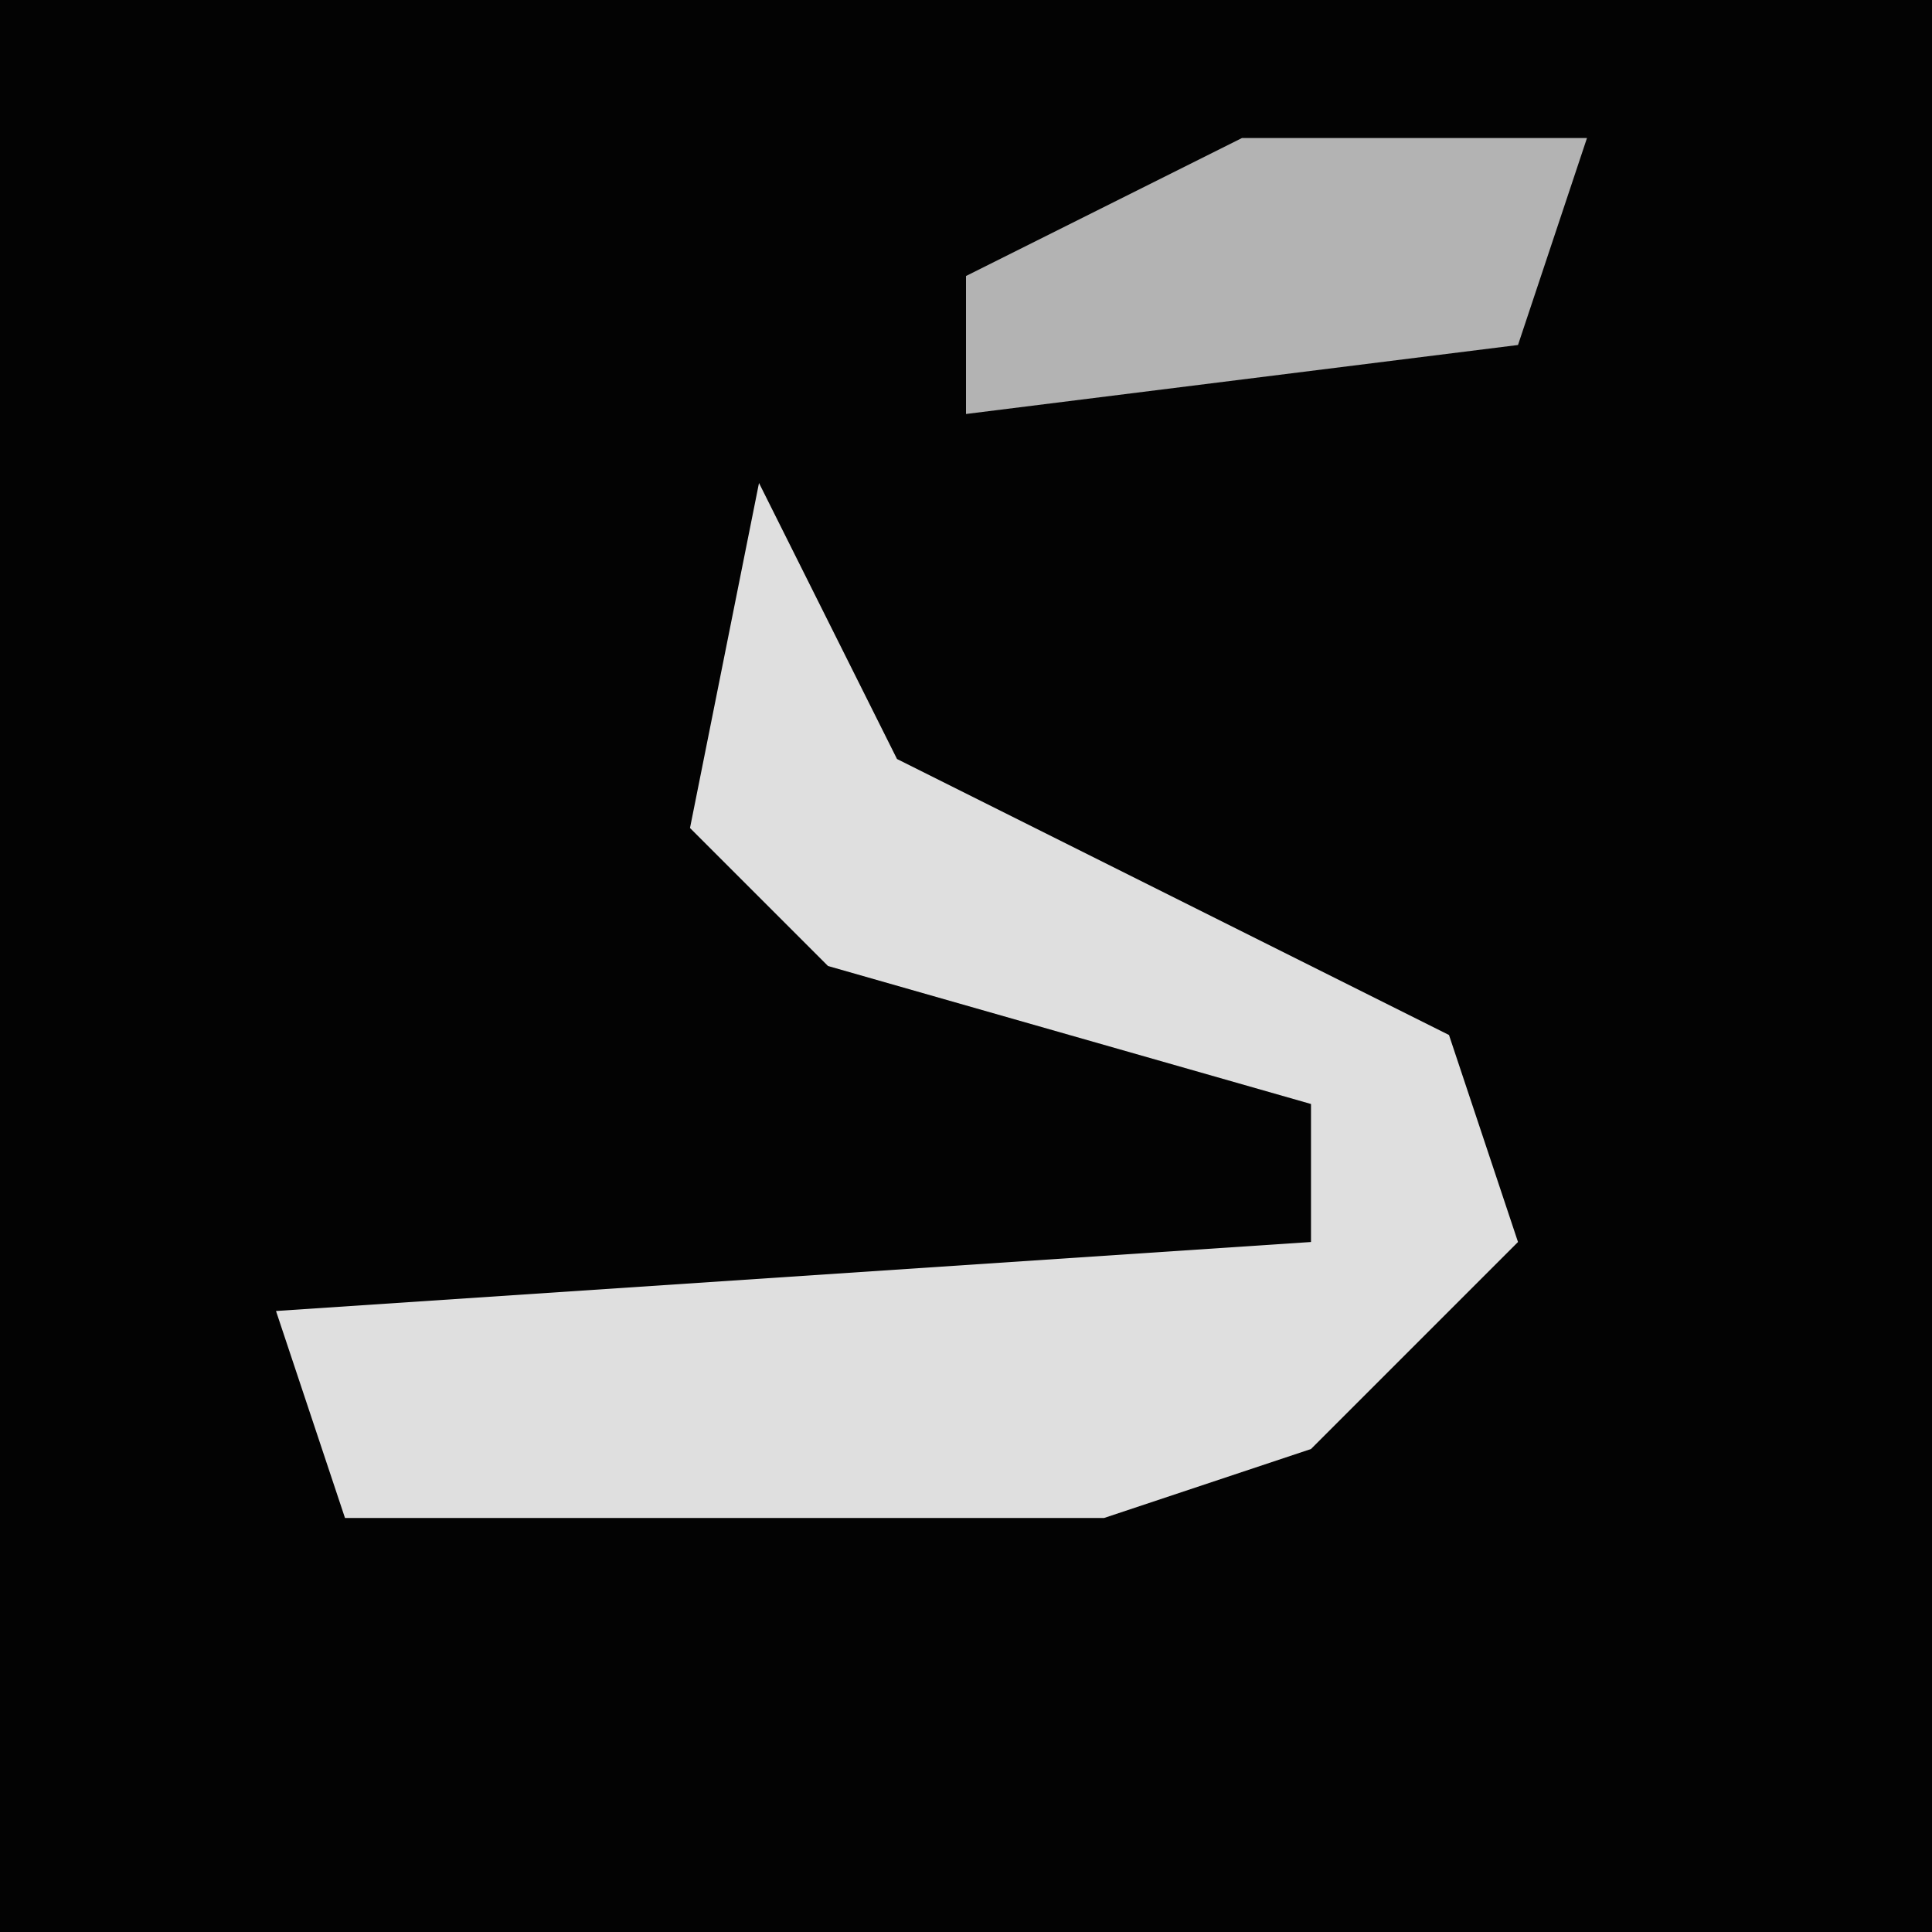 <?xml version="1.0" encoding="UTF-8"?>
<svg version="1.1" xmlns="http://www.w3.org/2000/svg" width="28" height="28">
<path d="M0,0 L28,0 L28,28 L0,28 Z " fill="#030303" transform="translate(0,0)"/>
<path d="M0,0 L2,4 L10,8 L11,11 L8,14 L5,15 L-6,15 L-7,12 L8,11 L8,9 L1,7 L-1,5 Z " fill="#DFDFDF" transform="translate(11,7)"/>
<path d="M0,0 L5,0 L4,3 L-4,4 L-4,2 Z " fill="#B3B3B3" transform="translate(18,2)"/>
</svg>
